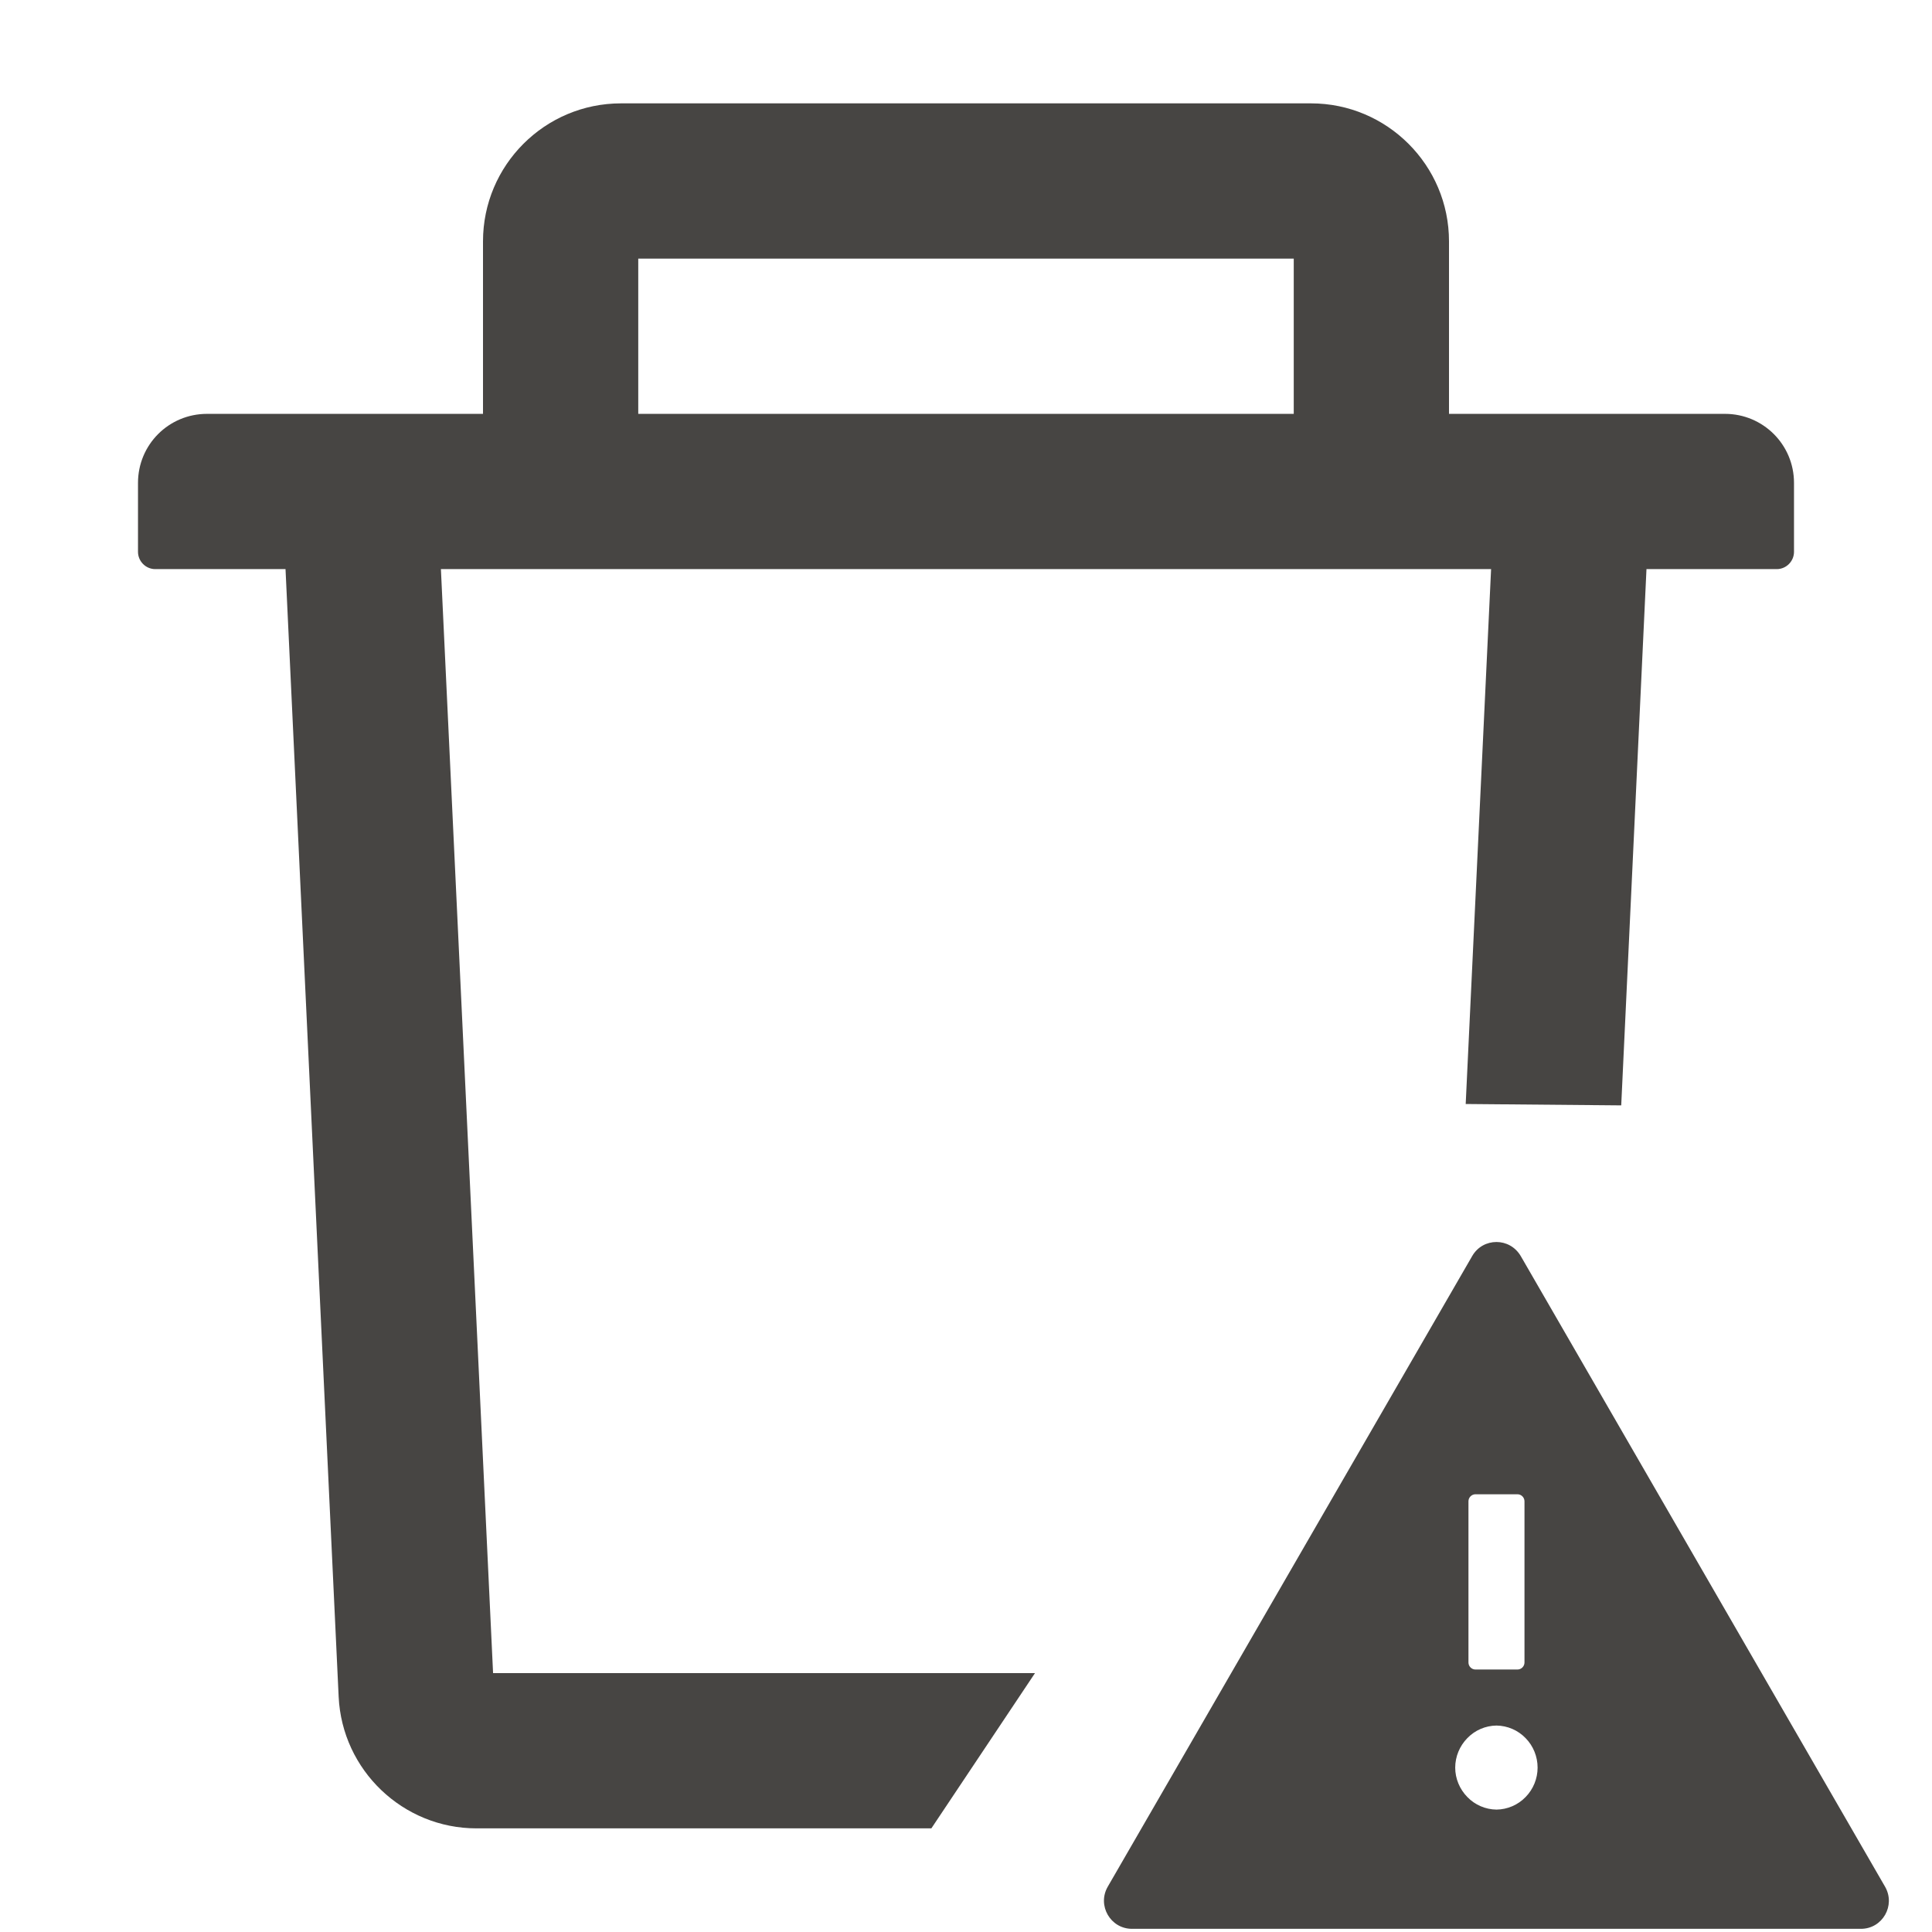 <svg width="14" height="14" viewBox="0 0 14 14" fill="none" xmlns="http://www.w3.org/2000/svg">
<path fill-rule="evenodd" clip-rule="evenodd" d="M10.5 2.999V1.749C10.5 1.197 10.051 0.749 9.5 0.749H4.5C3.948 0.749 3.5 1.197 3.5 1.749V2.999H1.5C1.223 2.999 1 3.222 1 3.499V3.999C1 4.067 1.056 4.124 1.125 4.124H2.069L2.454 12.295C2.479 12.828 2.92 13.249 3.453 13.249H6.749L7.5 12.124H3.573L3.195 4.124H10.805L10.621 8L11.748 8.01L11.931 4.124H12.875C12.944 4.124 13 4.067 13 3.999V3.499C13 3.222 12.776 2.999 12.5 2.999H10.5ZM4.625 1.874H9.375V2.999H4.625V1.874Z" fill="#474543"/>
<path fill-rule="evenodd" clip-rule="evenodd" d="M11.02 9.102L13.66 13.672C13.738 13.808 13.641 13.977 13.485 13.977H8.203C8.047 13.977 7.949 13.808 8.027 13.672L10.668 9.102C10.707 9.034 10.775 9 10.844 9C10.912 9 10.98 9.034 11.02 9.102ZM10.692 10.828C10.664 10.828 10.641 10.851 10.641 10.879V12.047C10.641 12.075 10.664 12.098 10.692 12.098H10.996C11.024 12.098 11.047 12.075 11.047 12.047V10.879C11.047 10.851 11.024 10.828 10.996 10.828H10.692ZM10.633 13.022C10.688 13.079 10.764 13.112 10.844 13.113C10.924 13.112 11 13.079 11.055 13.022C11.111 12.965 11.142 12.888 11.142 12.809C11.142 12.729 11.111 12.652 11.055 12.595C11 12.538 10.924 12.505 10.844 12.504C10.764 12.505 10.688 12.538 10.633 12.595C10.577 12.652 10.545 12.729 10.545 12.809C10.545 12.888 10.577 12.965 10.633 13.022Z" fill="#474543"/>
</svg>
